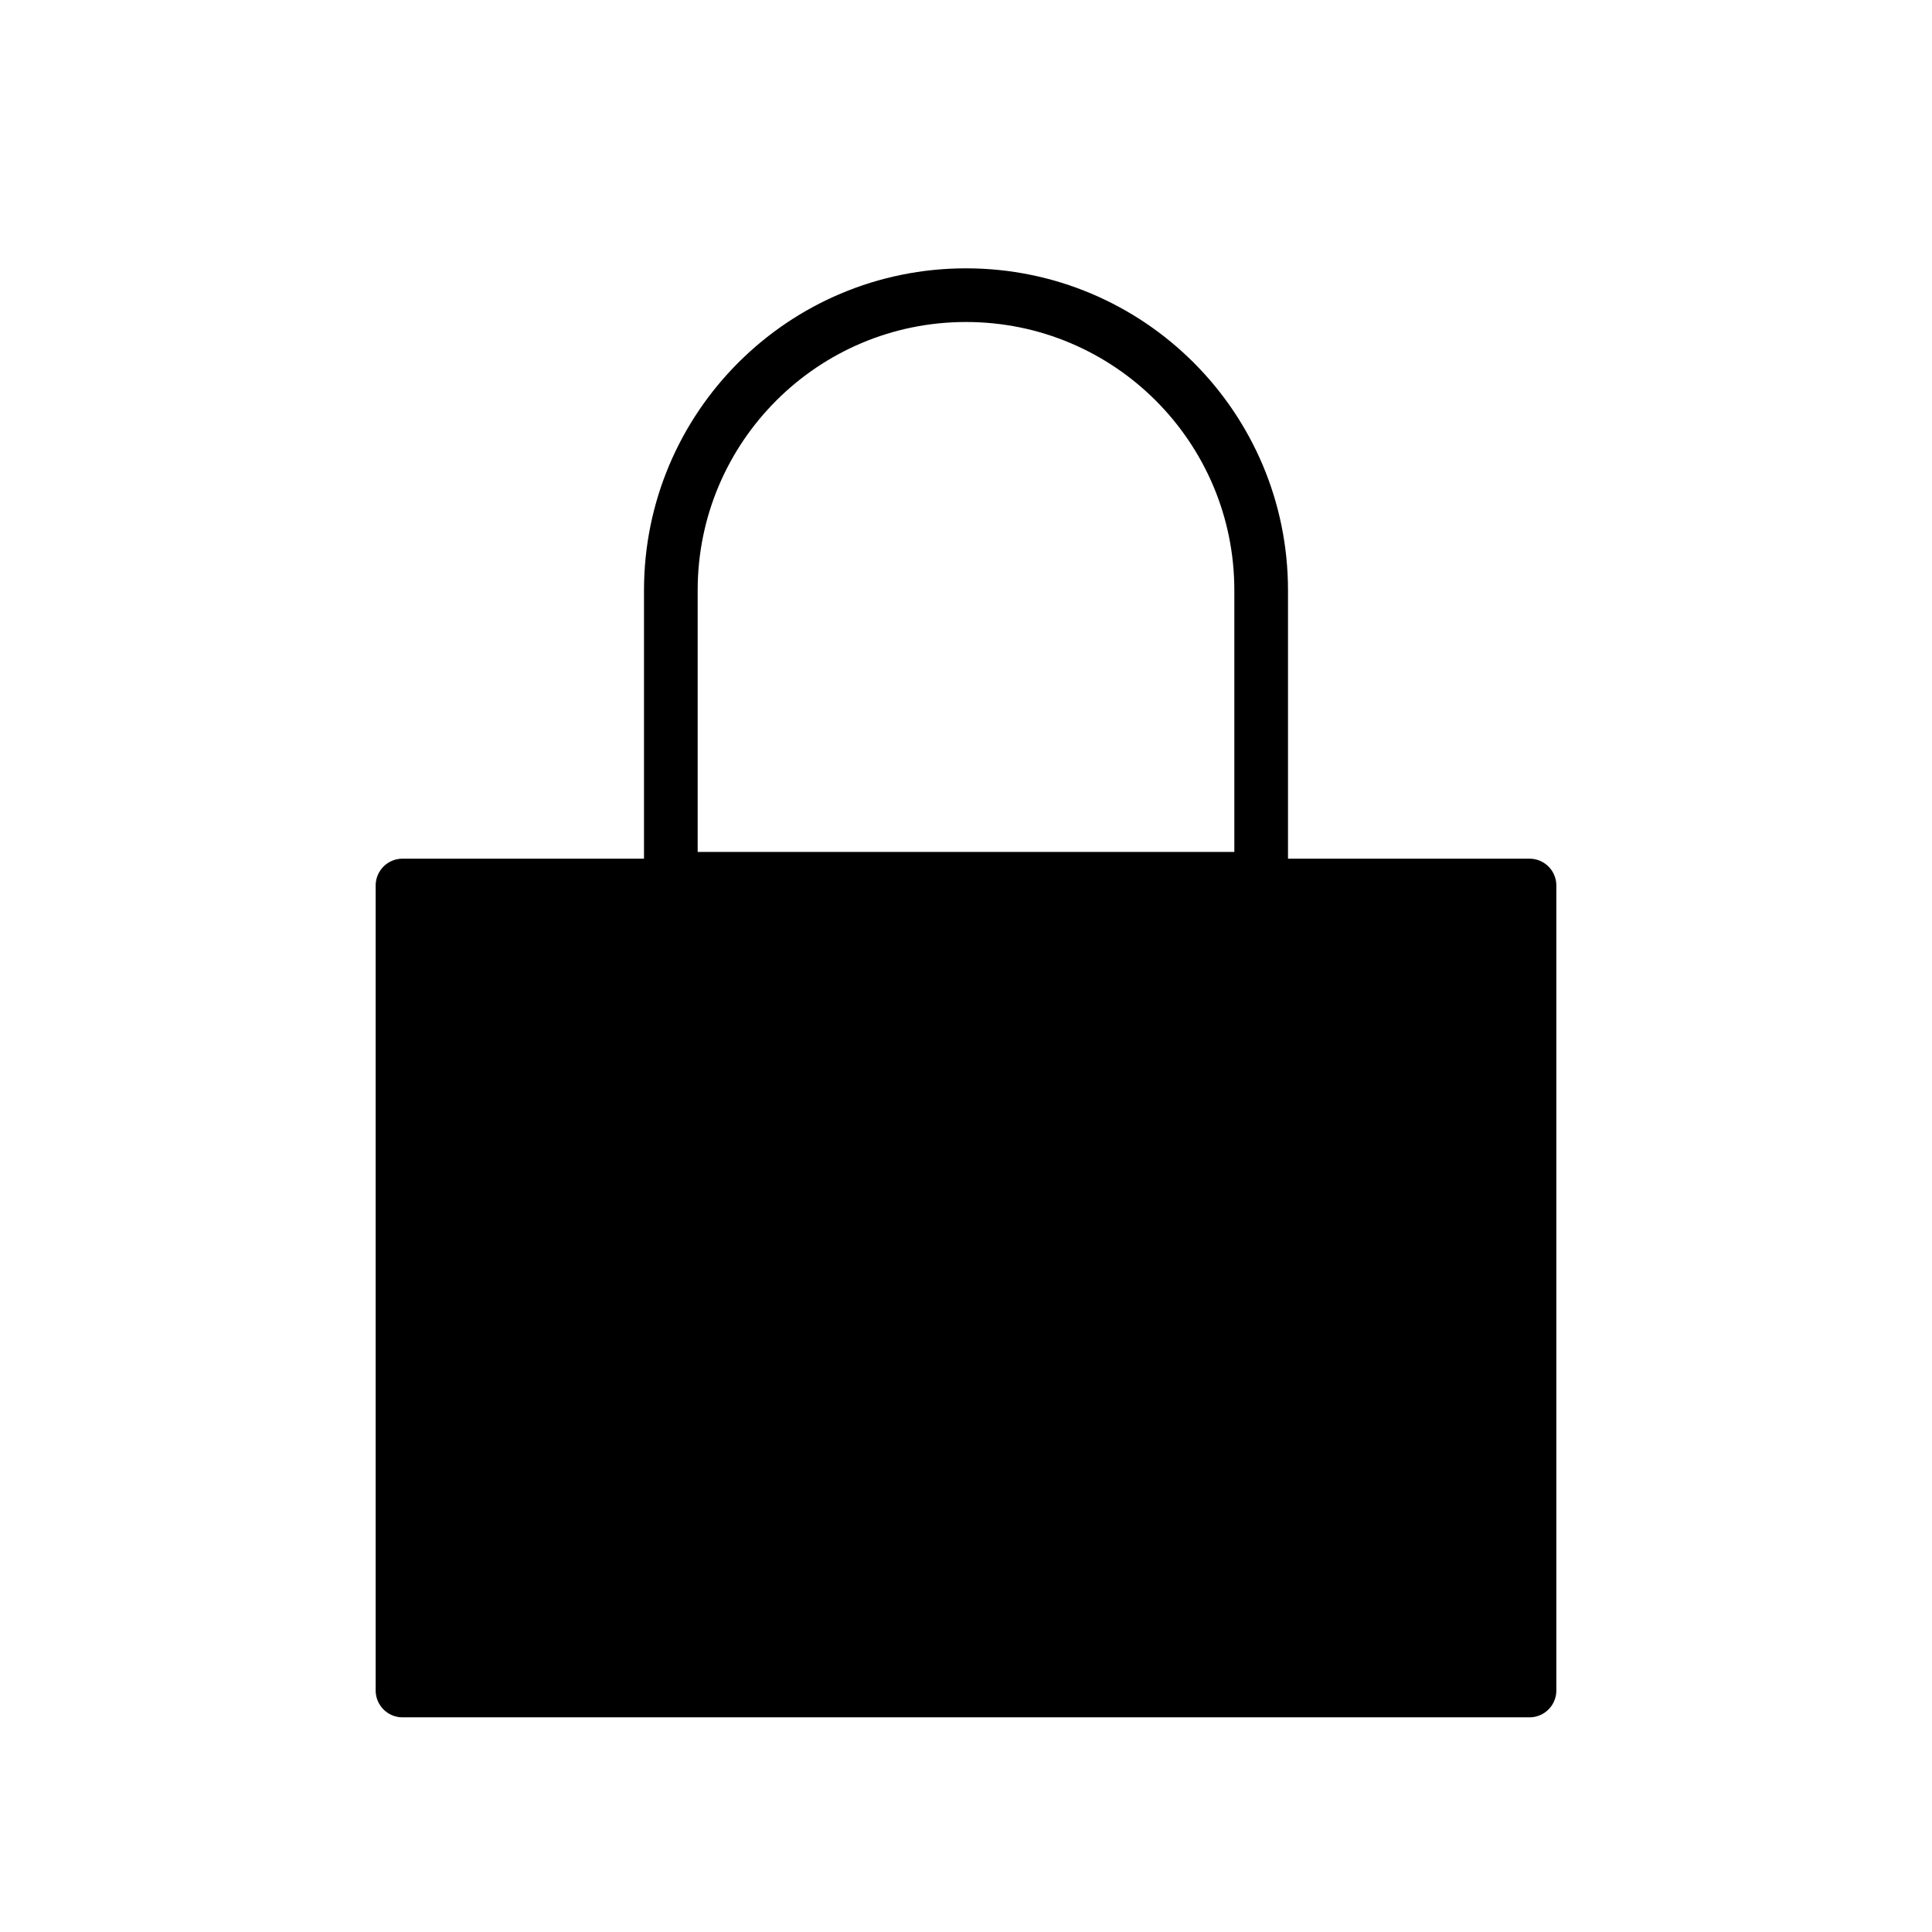 <svg width="36" height="36" viewBox="0 0 36 36" fill="none" xmlns="http://www.w3.org/2000/svg">
<path d="M7.5 16.5H28.5V31.5H7.5V16.5Z" fill="black" stroke="black" stroke-linejoin="round"/>
<path d="M12.5 11C12.5 7.962 14.962 5.5 18 5.5V5.5C21.038 5.5 23.5 7.962 23.5 11V16.375H12.5V11Z" stroke="black" stroke-linejoin="round"/>
</svg>
